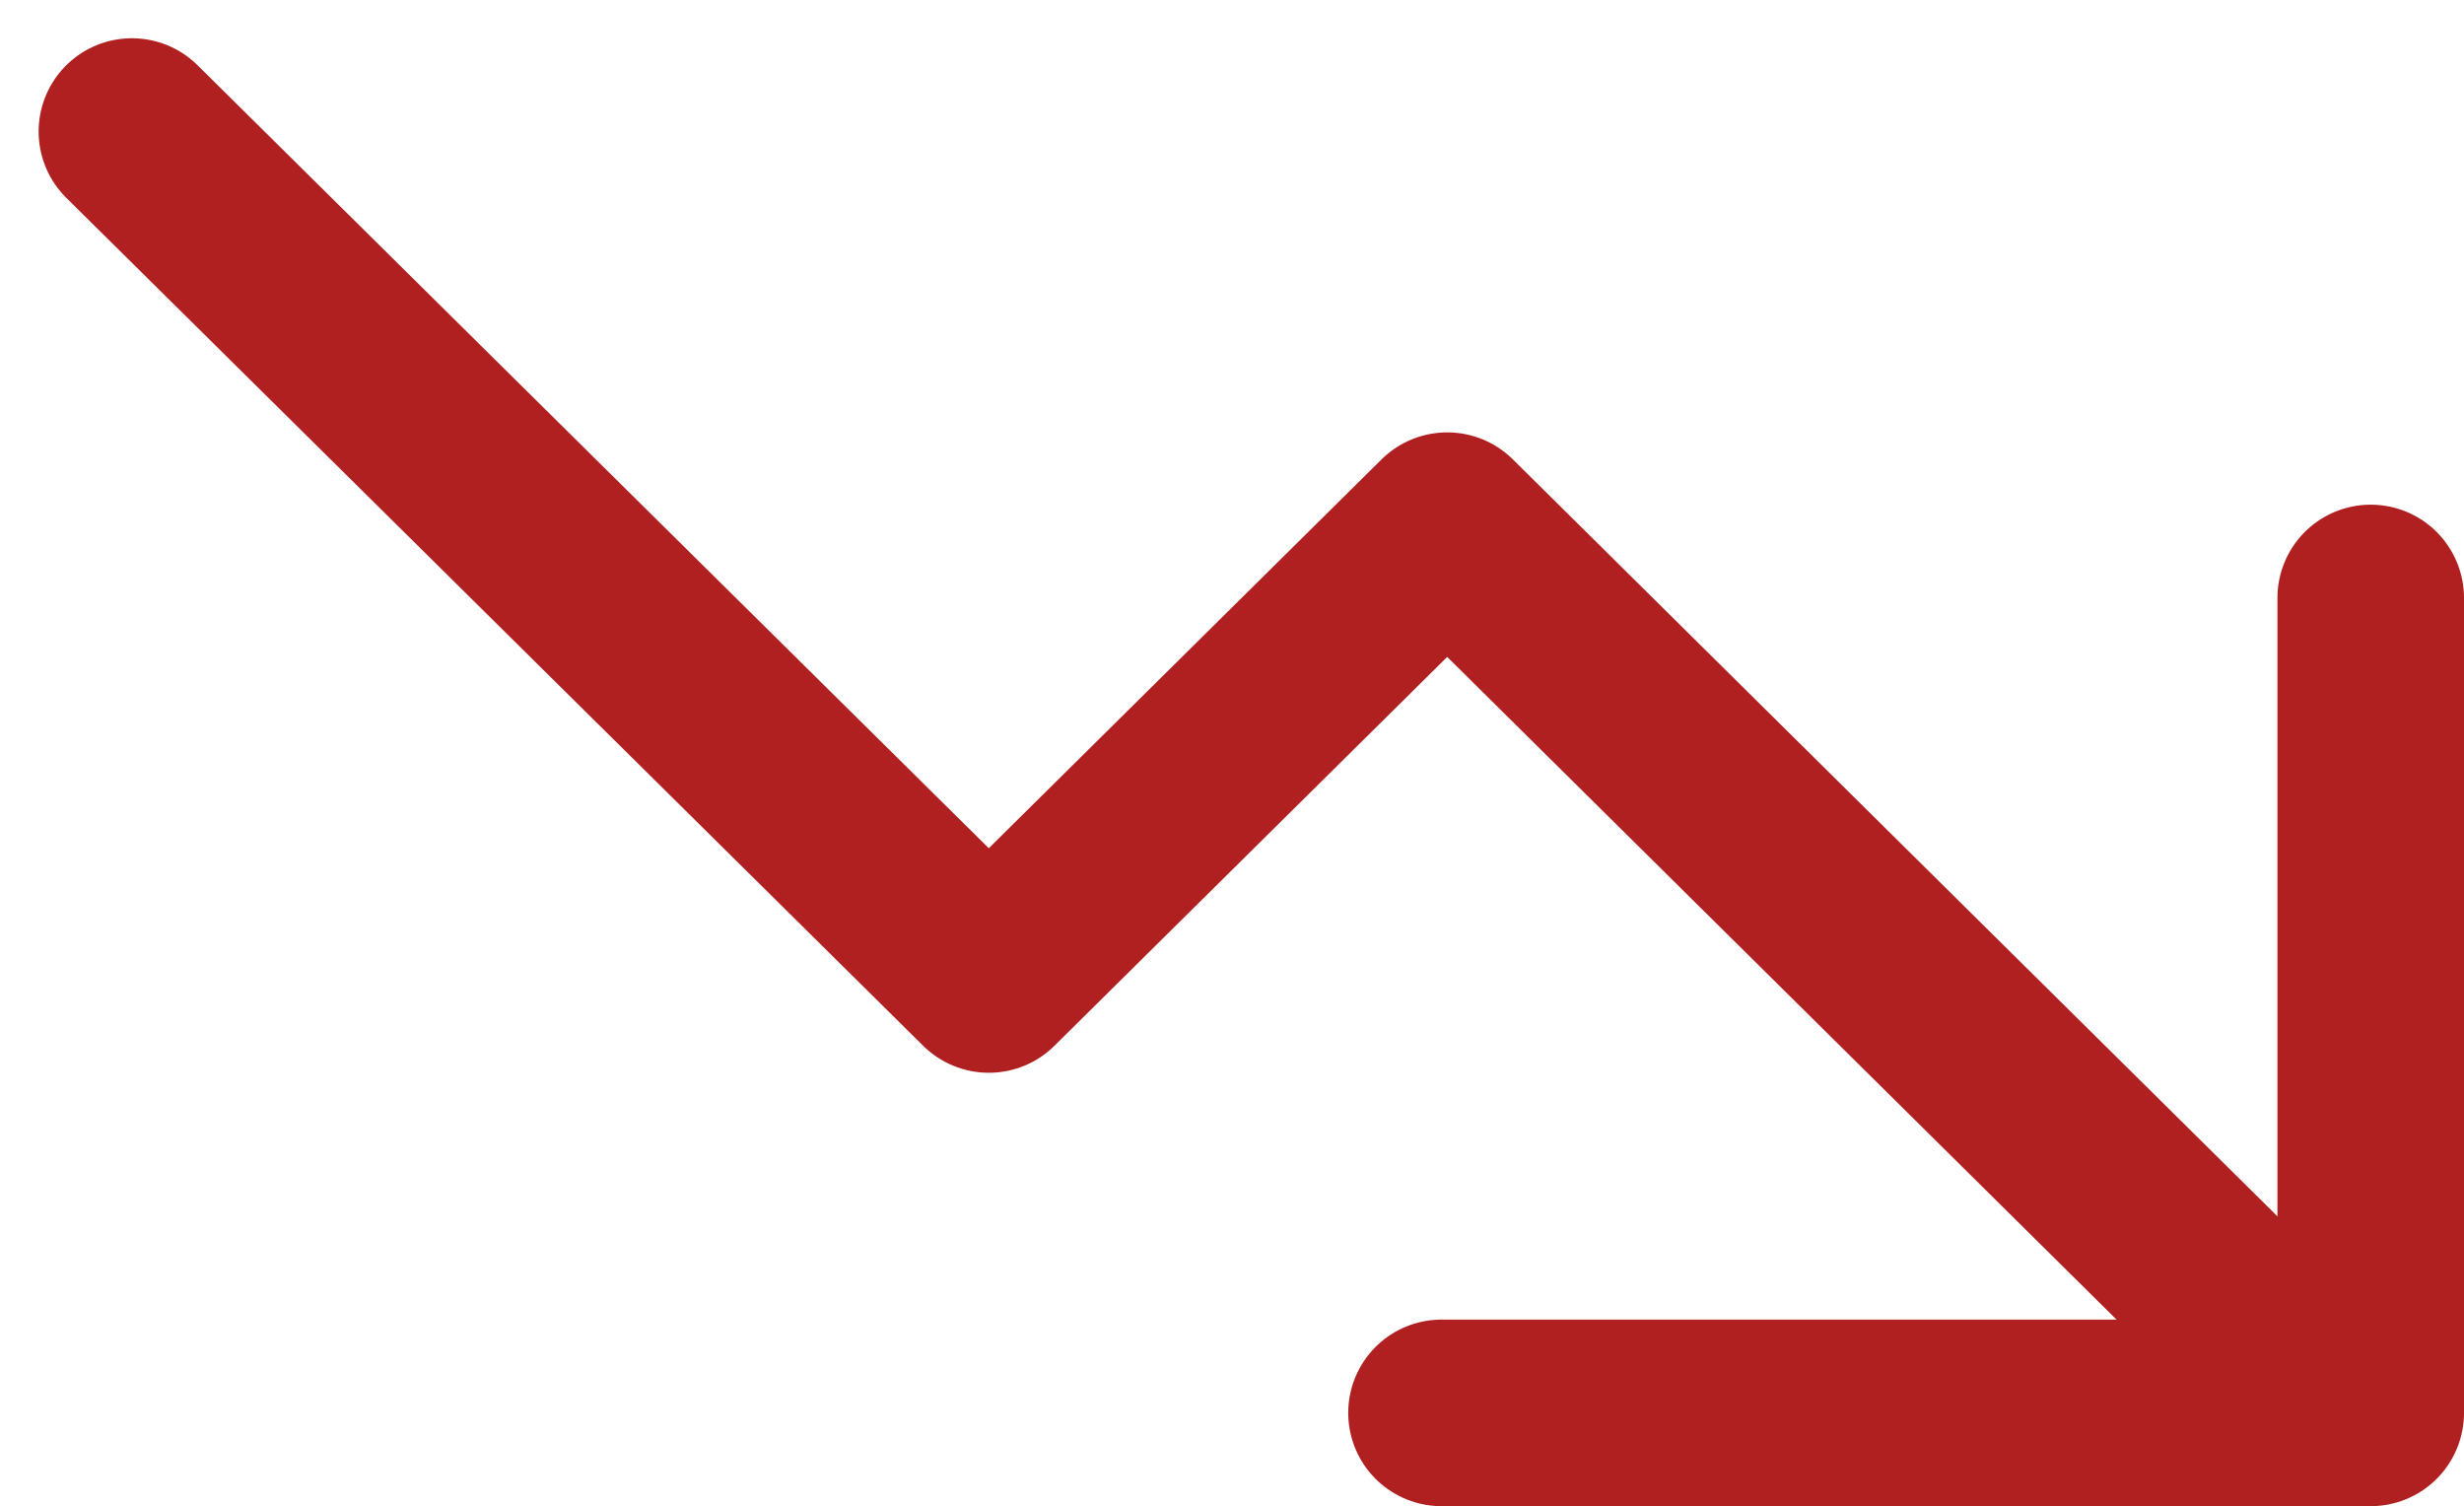 <svg xmlns="http://www.w3.org/2000/svg" width="26.414" height="16.146" viewBox="0 0 26.414 16.146">
  <g id="Component_190" data-name="Component 190" transform="translate(1.414 1.414)">
    <path id="Path_1177" data-name="Path 1177" d="M-22959.982-444.5l9.186,9.09,4.914-4.865,8.713,8.626" transform="translate(22959.982 444.496)" fill="none" stroke="#b12020" stroke-linecap="round" stroke-linejoin="round" stroke-width="2"/>
    <path id="Path_1178" data-name="Path 1178" d="M-22933.242-435.764h9.961V-444.5" transform="translate(22947.281 449.496)" fill="none" stroke="#b12020" stroke-linecap="round" stroke-linejoin="round" stroke-width="2"/>
  </g>
</svg>

